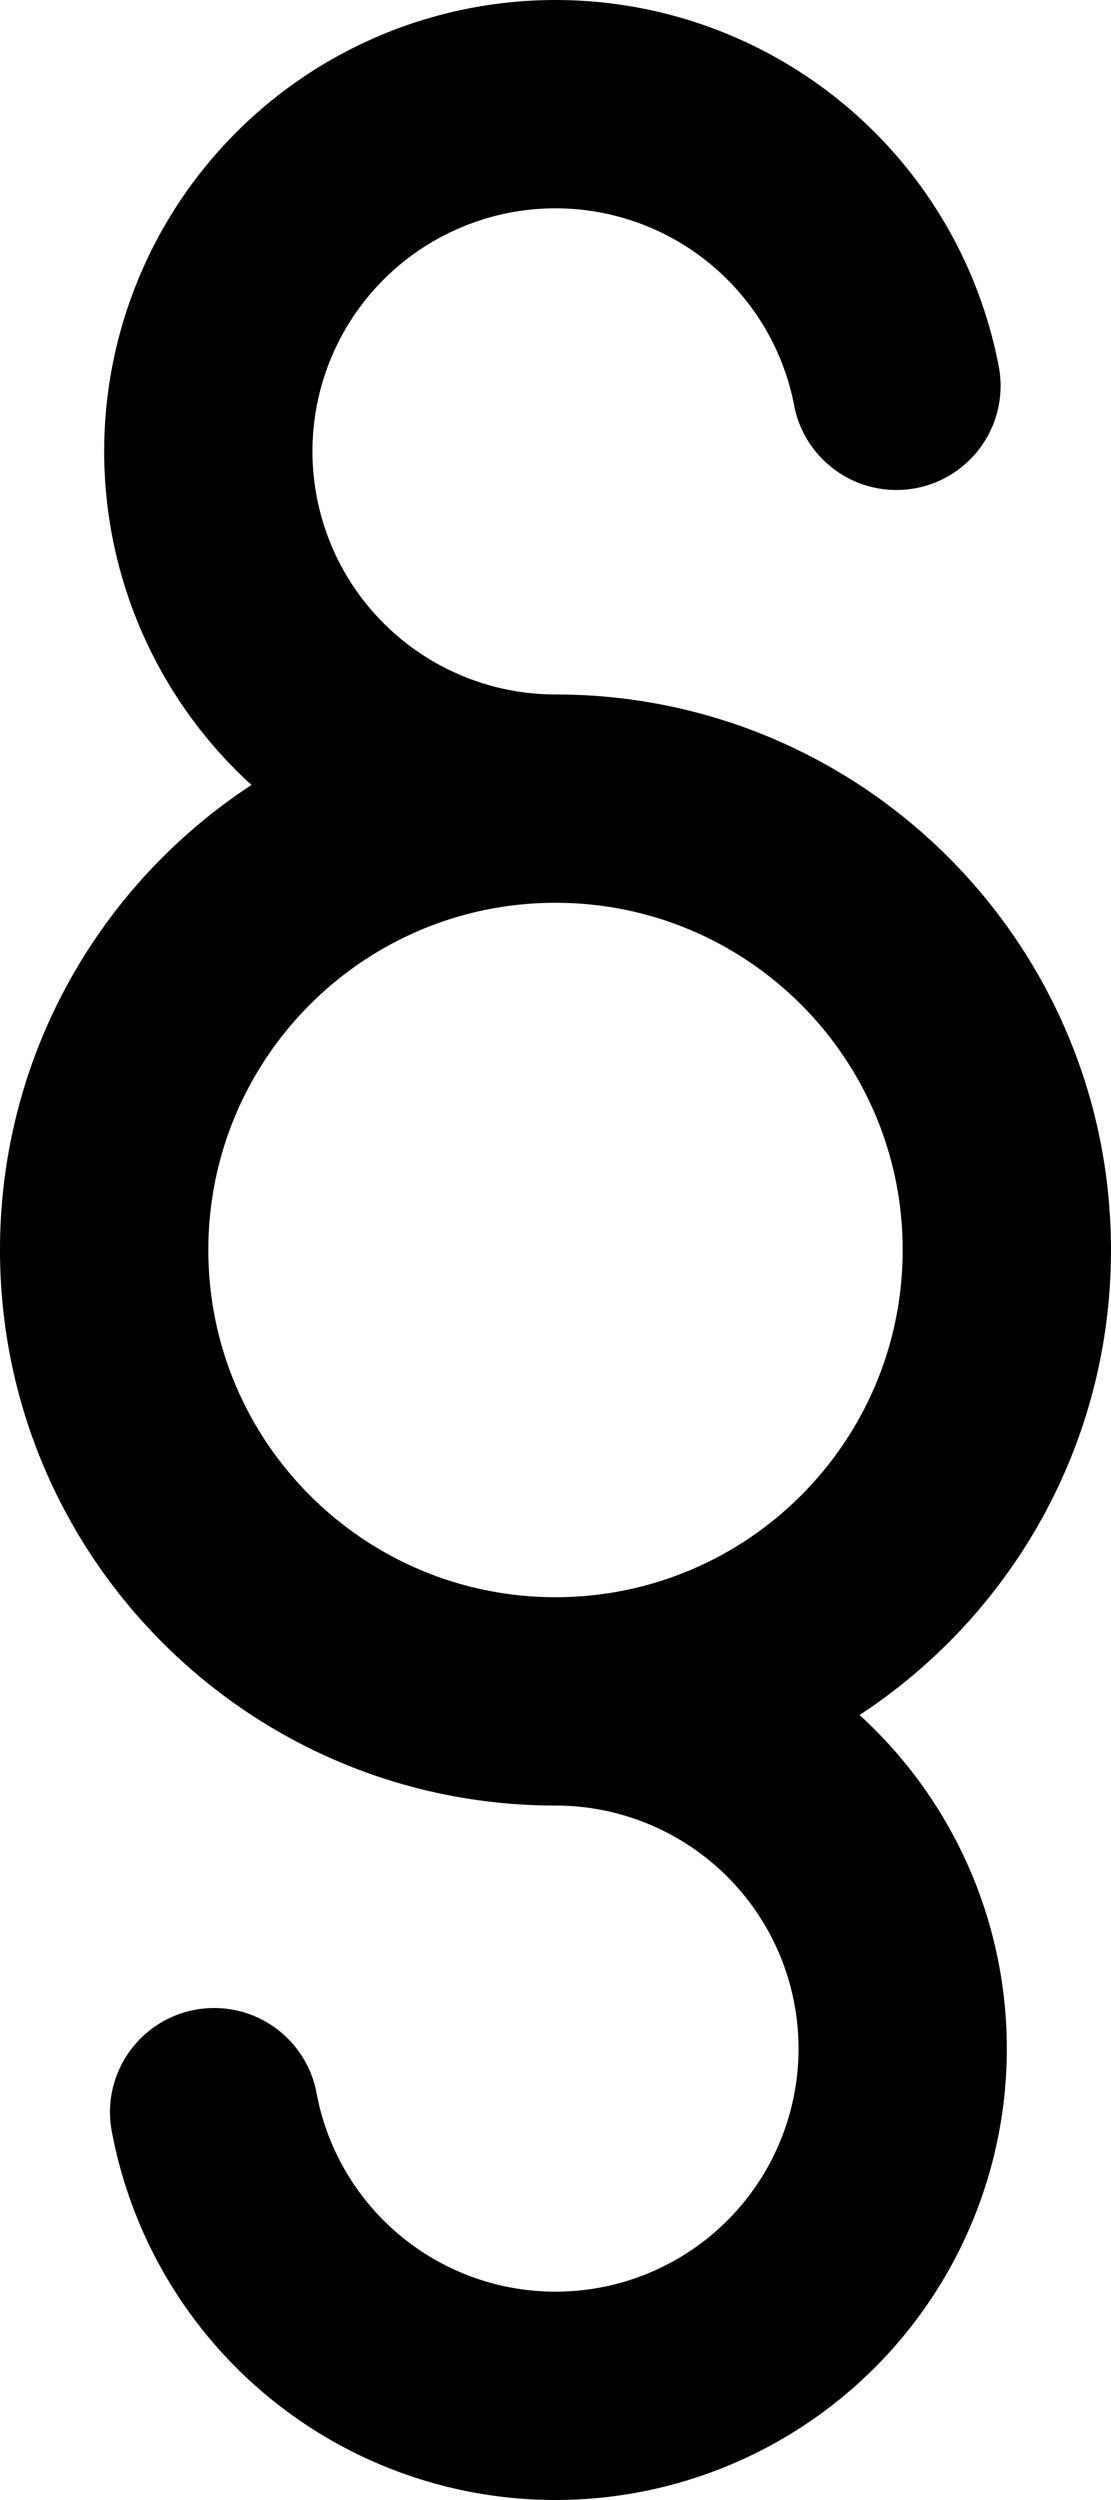 <svg width="160" height="360" viewBox="0 0 160 360" fill="none" xmlns="http://www.w3.org/2000/svg">
  <path fill-rule="evenodd" clip-rule="evenodd"
    d="M123.788 246.963C145.596 232.673 160 208.019 160 180C160 135.817 124.183 100 80 100.002L79.698 100.001C73.161 99.944 66.769 98.058 61.245 94.553C55.637 90.994 51.157 85.913 48.329 79.903C45.501 73.893 44.441 67.203 45.274 60.613C46.106 54.023 48.797 47.807 53.03 42.689C57.265 37.571 62.867 33.764 69.184 31.711C75.501 29.659 82.272 29.446 88.705 31.098C95.138 32.75 100.969 36.198 105.516 41.04C109.976 45.789 113.02 51.686 114.309 58.067C115.502 65.157 121.67 70.559 129.1 70.559C137.384 70.559 144.1 63.843 144.1 55.559C144.1 54.491 143.987 53.448 143.775 52.443C141.418 40.472 135.738 29.403 127.383 20.504C118.939 11.513 108.112 5.11 96.165 2.042C84.218 -1.025 71.644 -0.63 59.914 3.181C48.183 6.993 37.779 14.063 29.917 23.567C22.055 33.071 17.059 44.616 15.513 56.853C13.967 69.091 15.935 81.515 21.186 92.676C24.828 100.415 29.945 107.324 36.212 113.037C33.486 114.823 30.875 116.771 28.395 118.868C11.028 133.542 0 155.483 0 180C0 224.183 35.817 260 80 260L80.302 259.999C86.839 260.054 93.231 261.942 98.755 265.447C104.363 269.006 108.843 274.087 111.671 280.097C114.499 286.107 115.559 292.797 114.726 299.387C113.894 305.977 111.203 312.193 106.97 317.311C102.735 322.429 97.133 326.236 90.816 328.289C84.499 330.341 77.728 330.554 71.295 328.902C64.862 327.25 59.031 323.802 54.484 318.96C49.938 314.119 46.862 308.083 45.618 301.559C44.39 294.511 38.24 289.153 30.841 289.153C22.557 289.153 15.841 295.869 15.841 304.153C15.841 305.274 15.963 306.365 16.196 307.416C18.536 319.442 24.229 330.562 32.617 339.496C41.06 348.487 51.888 354.89 63.835 357.958C75.782 361.025 88.356 360.63 100.086 356.819C111.816 353.007 122.221 345.936 130.083 336.433C137.945 326.929 142.941 315.384 144.487 303.147C146.033 290.909 144.065 278.485 138.813 267.324C135.172 259.585 130.055 252.676 123.788 246.963ZM30 180C30 152.386 52.386 130 80 130C107.614 130 130 152.386 130 180C130 207.614 107.614 230 80 230C52.386 230 30 207.614 30 180Z"
    fill="black" />
</svg>